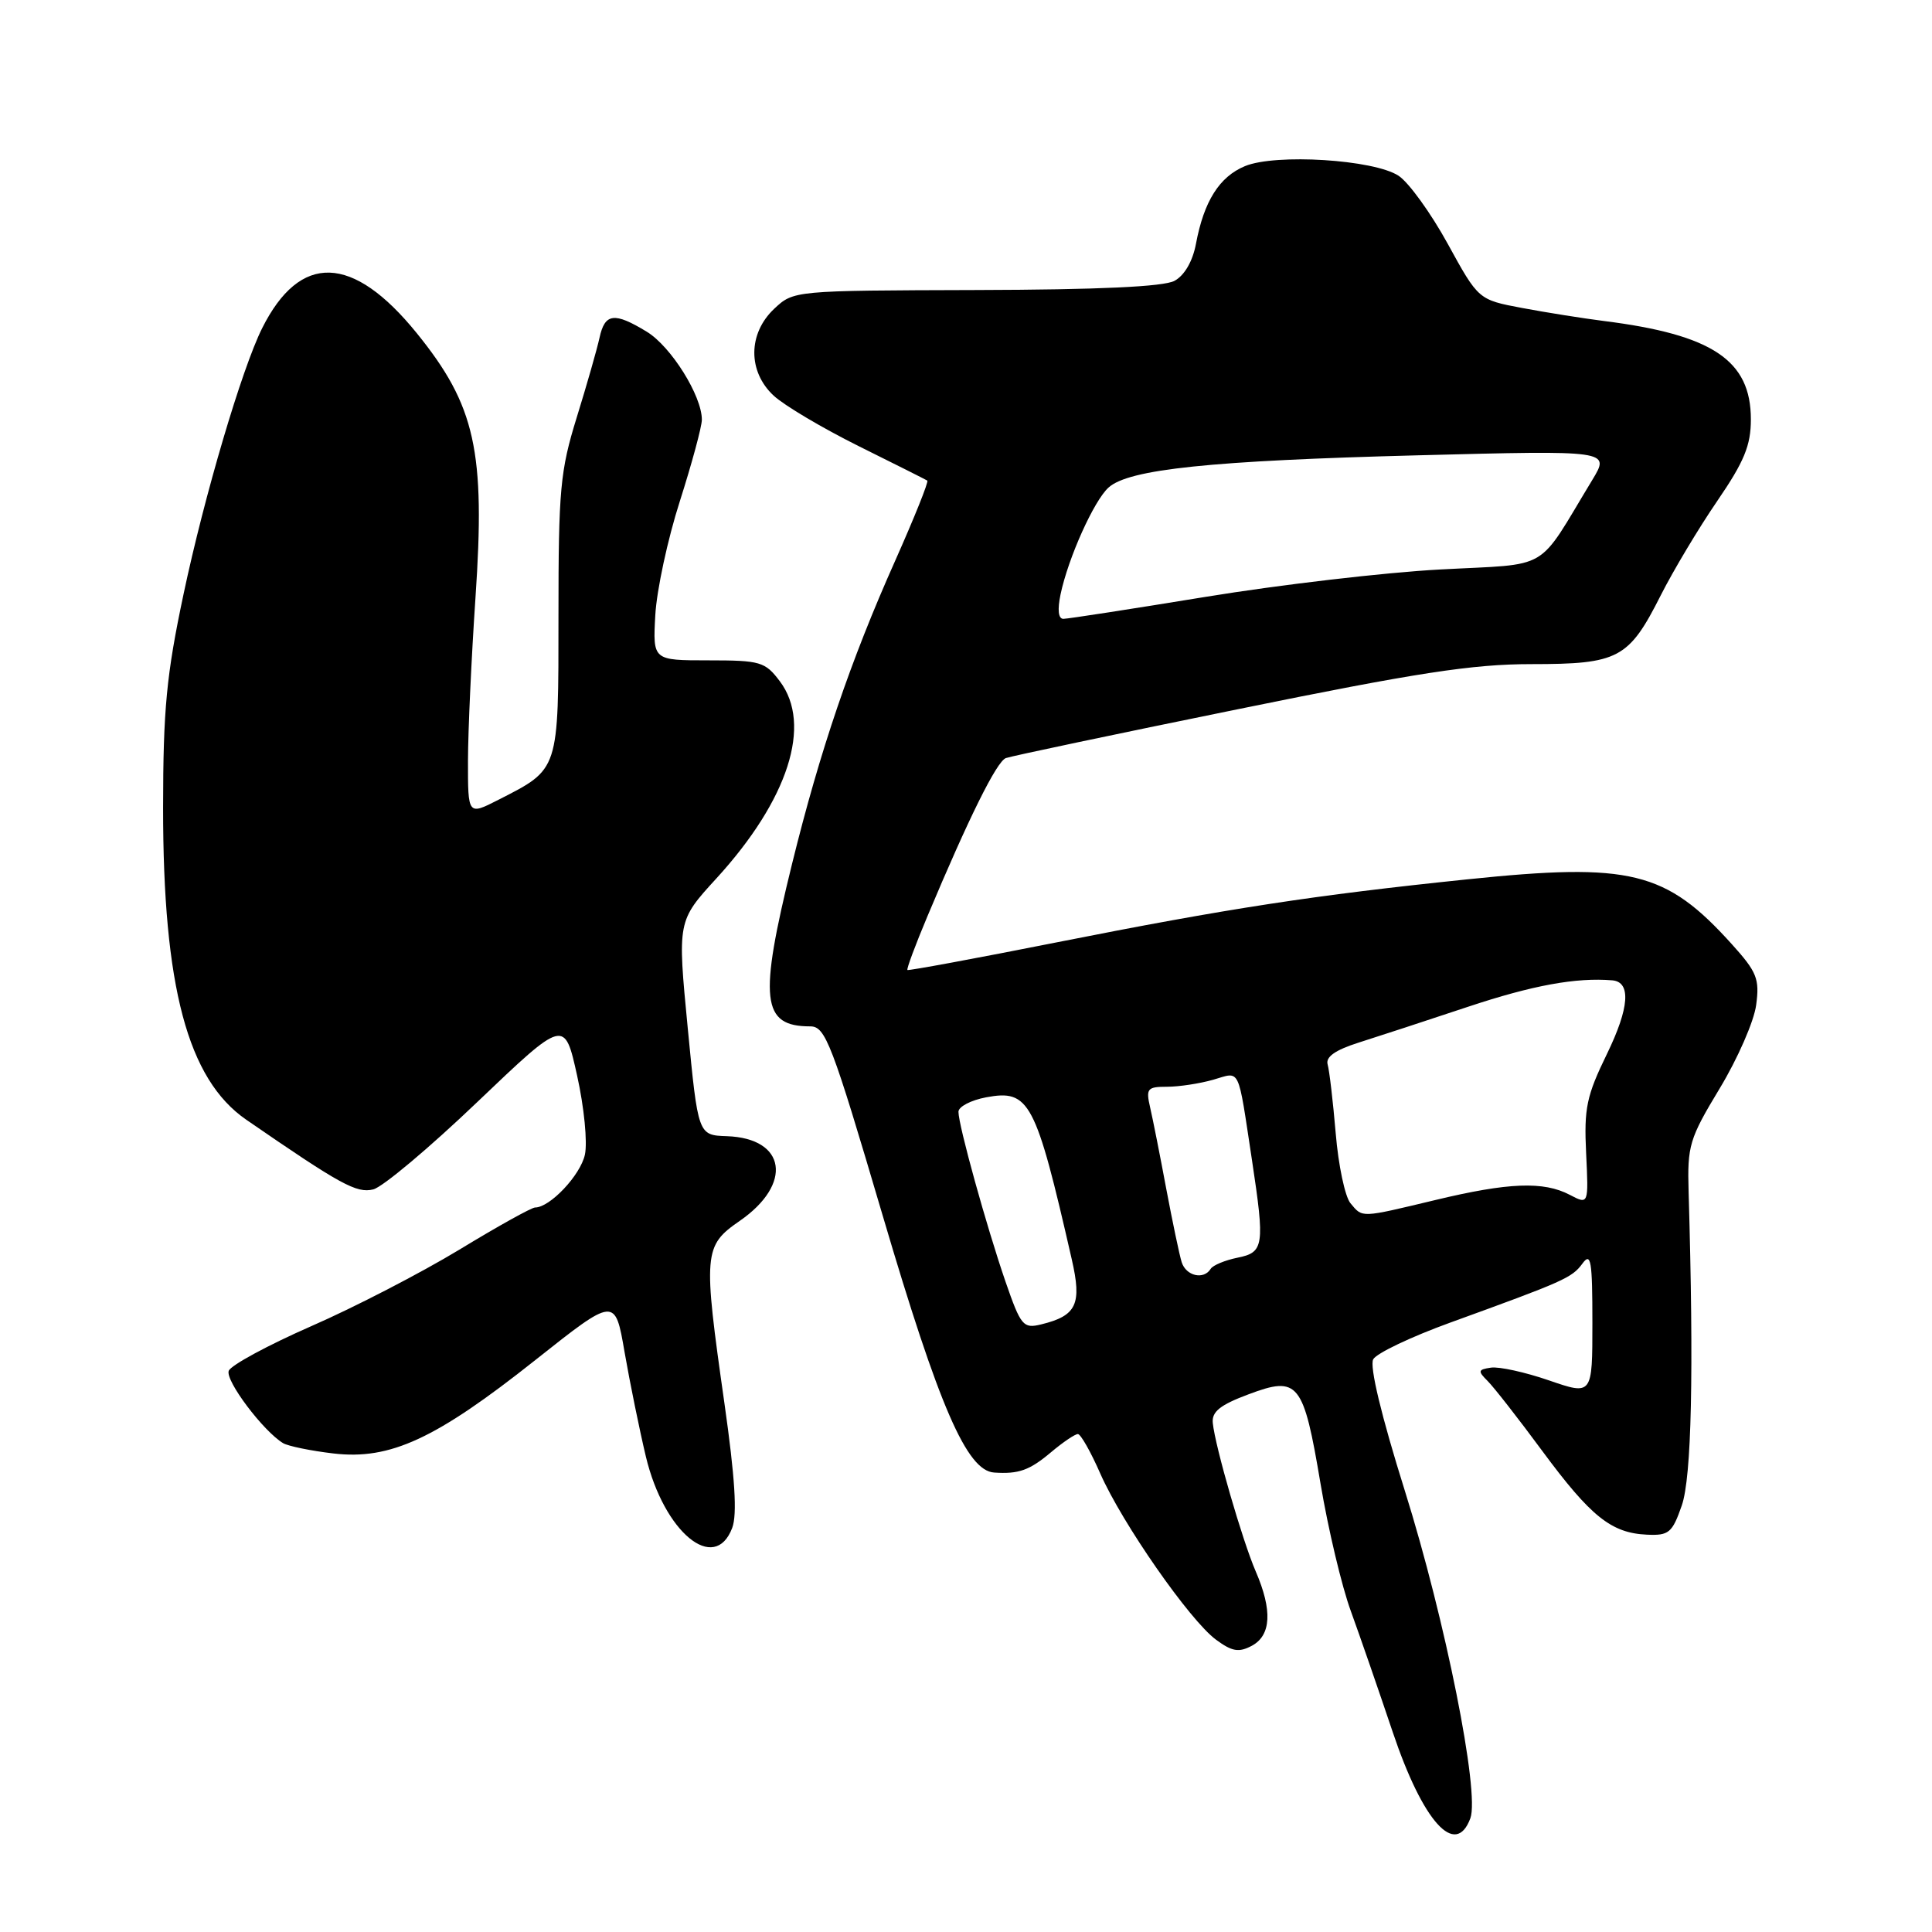 <?xml version="1.0" encoding="UTF-8" standalone="no"?>
<!DOCTYPE svg PUBLIC "-//W3C//DTD SVG 1.1//EN" "http://www.w3.org/Graphics/SVG/1.1/DTD/svg11.dtd" >
<svg xmlns="http://www.w3.org/2000/svg" xmlns:xlink="http://www.w3.org/1999/xlink" version="1.1" viewBox="0 0 256 256">
 <g >
 <path fill="currentColor"
d=" M 194.83 240.93 C 196.09 237.52 191.52 214.66 186.15 197.54 C 183.02 187.56 181.45 181.03 181.96 180.11 C 182.40 179.31 186.99 177.13 192.14 175.26 C 207.28 169.77 208.29 169.32 209.68 167.43 C 210.81 165.88 211.00 167.02 211.00 175.26 C 211.00 184.89 211.00 184.89 205.25 182.91 C 202.09 181.82 198.63 181.06 197.56 181.22 C 195.84 181.47 195.79 181.67 197.13 183.00 C 197.95 183.82 201.21 187.99 204.36 192.26 C 210.79 200.96 213.50 203.13 218.20 203.35 C 221.13 203.49 221.58 203.12 222.84 199.50 C 224.15 195.75 224.45 181.83 223.75 157.93 C 223.57 151.80 223.84 150.89 227.87 144.22 C 230.24 140.30 232.42 135.32 232.70 133.17 C 233.17 129.70 232.80 128.79 229.46 125.09 C 220.73 115.42 216.06 114.28 194.50 116.51 C 174.04 118.63 162.86 120.34 140.00 124.87 C 129.28 127.00 120.38 128.64 120.24 128.53 C 120.10 128.41 121.29 125.21 122.89 121.41 C 128.37 108.35 132.06 100.91 133.28 100.45 C 133.95 100.20 147.73 97.29 163.90 94.00 C 187.81 89.12 195.11 88.00 202.93 88.00 C 214.47 88.00 215.82 87.28 220.06 78.88 C 221.72 75.60 225.08 69.98 227.54 66.39 C 231.12 61.16 232.00 59.02 232.00 55.57 C 232.00 47.74 226.91 44.34 212.50 42.53 C 209.75 42.18 204.89 41.41 201.70 40.81 C 195.90 39.72 195.90 39.72 191.83 32.30 C 189.59 28.22 186.66 24.17 185.32 23.29 C 182.04 21.14 169.04 20.33 164.97 22.01 C 161.57 23.42 159.53 26.66 158.47 32.31 C 158.04 34.61 156.95 36.50 155.63 37.21 C 154.20 37.99 145.59 38.39 129.33 38.43 C 105.17 38.50 105.16 38.50 102.58 40.92 C 99.10 44.20 99.07 49.23 102.52 52.43 C 103.91 53.72 108.97 56.72 113.77 59.11 C 118.57 61.49 122.67 63.55 122.87 63.68 C 123.08 63.81 121.16 68.58 118.62 74.29 C 112.70 87.55 108.66 99.43 104.95 114.47 C 100.51 132.48 100.91 136.00 107.36 136.00 C 109.38 136.00 110.20 138.15 116.97 161.10 C 124.44 186.43 128.11 194.88 131.73 195.12 C 134.99 195.34 136.42 194.83 139.29 192.41 C 140.87 191.08 142.46 190.01 142.83 190.02 C 143.20 190.03 144.54 192.39 145.80 195.27 C 148.70 201.85 157.66 214.72 161.13 217.27 C 163.26 218.84 164.15 218.99 165.88 218.07 C 168.44 216.69 168.62 213.37 166.39 208.22 C 164.63 204.15 161.01 191.66 160.70 188.55 C 160.55 187.06 161.67 186.16 165.42 184.76 C 172.04 182.27 172.71 183.10 174.98 196.61 C 175.99 202.61 177.79 210.21 179.00 213.50 C 180.20 216.80 182.69 224.00 184.54 229.50 C 188.54 241.40 192.87 246.22 194.83 240.93 Z  M 97.02 202.46 C 97.70 200.67 97.39 195.78 95.99 185.94 C 93.15 166.00 93.23 165.09 98.01 161.78 C 105.09 156.89 104.17 150.82 96.31 150.55 C 92.50 150.42 92.50 150.42 91.13 136.23 C 89.76 122.04 89.76 122.04 94.94 116.38 C 104.46 105.96 107.66 96.01 103.33 90.27 C 101.38 87.68 100.76 87.50 93.87 87.50 C 86.50 87.50 86.50 87.50 86.83 81.52 C 87.01 78.23 88.47 71.43 90.08 66.42 C 91.68 61.40 93.00 56.53 93.00 55.61 C 93.00 52.44 88.92 45.92 85.71 43.96 C 81.40 41.33 80.15 41.49 79.44 44.75 C 79.11 46.26 77.75 51.02 76.42 55.31 C 74.23 62.38 74.00 64.87 74.00 81.56 C 74.00 102.26 74.13 101.85 66.04 105.98 C 62.00 108.04 62.00 108.04 62.01 100.77 C 62.02 96.77 62.47 87.09 63.00 79.24 C 64.33 59.75 63.00 53.75 55.22 44.14 C 46.73 33.67 39.76 33.45 34.73 43.50 C 32.05 48.87 27.08 65.68 24.32 78.73 C 22.05 89.44 21.62 94.00 21.61 107.00 C 21.60 130.76 24.87 143.01 32.62 148.36 C 45.14 156.99 47.26 158.15 49.46 157.60 C 50.71 157.29 56.92 152.07 63.26 146.01 C 74.80 135.00 74.80 135.00 76.47 142.52 C 77.40 146.70 77.86 151.37 77.50 153.01 C 76.90 155.73 72.87 160.00 70.90 160.00 C 70.44 160.00 65.92 162.51 60.86 165.59 C 55.79 168.66 46.96 173.23 41.23 175.73 C 35.51 178.24 30.59 180.90 30.31 181.64 C 29.82 182.92 34.89 189.65 37.52 191.23 C 38.19 191.62 41.18 192.24 44.17 192.59 C 51.70 193.48 57.74 190.68 70.94 180.21 C 81.50 171.84 81.50 171.84 82.76 179.17 C 83.46 183.20 84.73 189.43 85.58 193.00 C 87.98 203.04 94.69 208.59 97.02 202.46 Z  M 133.23 169.81 C 130.72 162.52 127.00 149.11 127.00 147.32 C 127.00 146.64 128.65 145.78 130.67 145.40 C 136.40 144.33 137.22 145.88 142.01 166.85 C 143.38 172.82 142.67 174.34 137.96 175.49 C 135.58 176.07 135.27 175.70 133.23 169.81 Z  M 156.58 167.25 C 156.28 166.29 155.36 161.90 154.53 157.50 C 153.71 153.10 152.75 148.26 152.40 146.75 C 151.82 144.24 152.02 144.00 154.64 144.00 C 156.22 144.00 158.97 143.58 160.76 143.07 C 164.42 142.02 163.97 141.08 165.90 153.77 C 167.61 165.08 167.48 165.95 163.98 166.65 C 162.32 166.99 160.72 167.65 160.42 168.13 C 159.50 169.62 157.16 169.08 156.58 167.25 Z  M 178.94 159.43 C 178.22 158.56 177.34 154.40 176.99 150.18 C 176.63 145.95 176.15 141.85 175.92 141.05 C 175.63 140.05 176.92 139.14 180.00 138.16 C 182.47 137.38 189.00 135.24 194.50 133.41 C 203.09 130.55 208.85 129.50 213.64 129.90 C 216.15 130.12 215.90 133.54 212.94 139.63 C 210.22 145.21 209.88 146.84 210.17 152.81 C 210.50 159.63 210.50 159.63 208.00 158.32 C 204.53 156.50 199.88 156.68 190.19 159.01 C 180.20 161.40 180.57 161.39 178.94 159.43 Z  M 140.53 78.75 C 141.55 73.91 144.95 66.35 146.89 64.60 C 149.57 62.17 160.44 61.04 187.93 60.33 C 213.36 59.67 213.36 59.67 210.99 63.59 C 203.48 75.97 205.72 74.65 190.82 75.46 C 183.49 75.85 169.50 77.49 159.73 79.09 C 149.95 80.69 141.48 82.00 140.90 82.00 C 140.23 82.00 140.10 80.80 140.53 78.75 Z "/>
</g>
</svg>